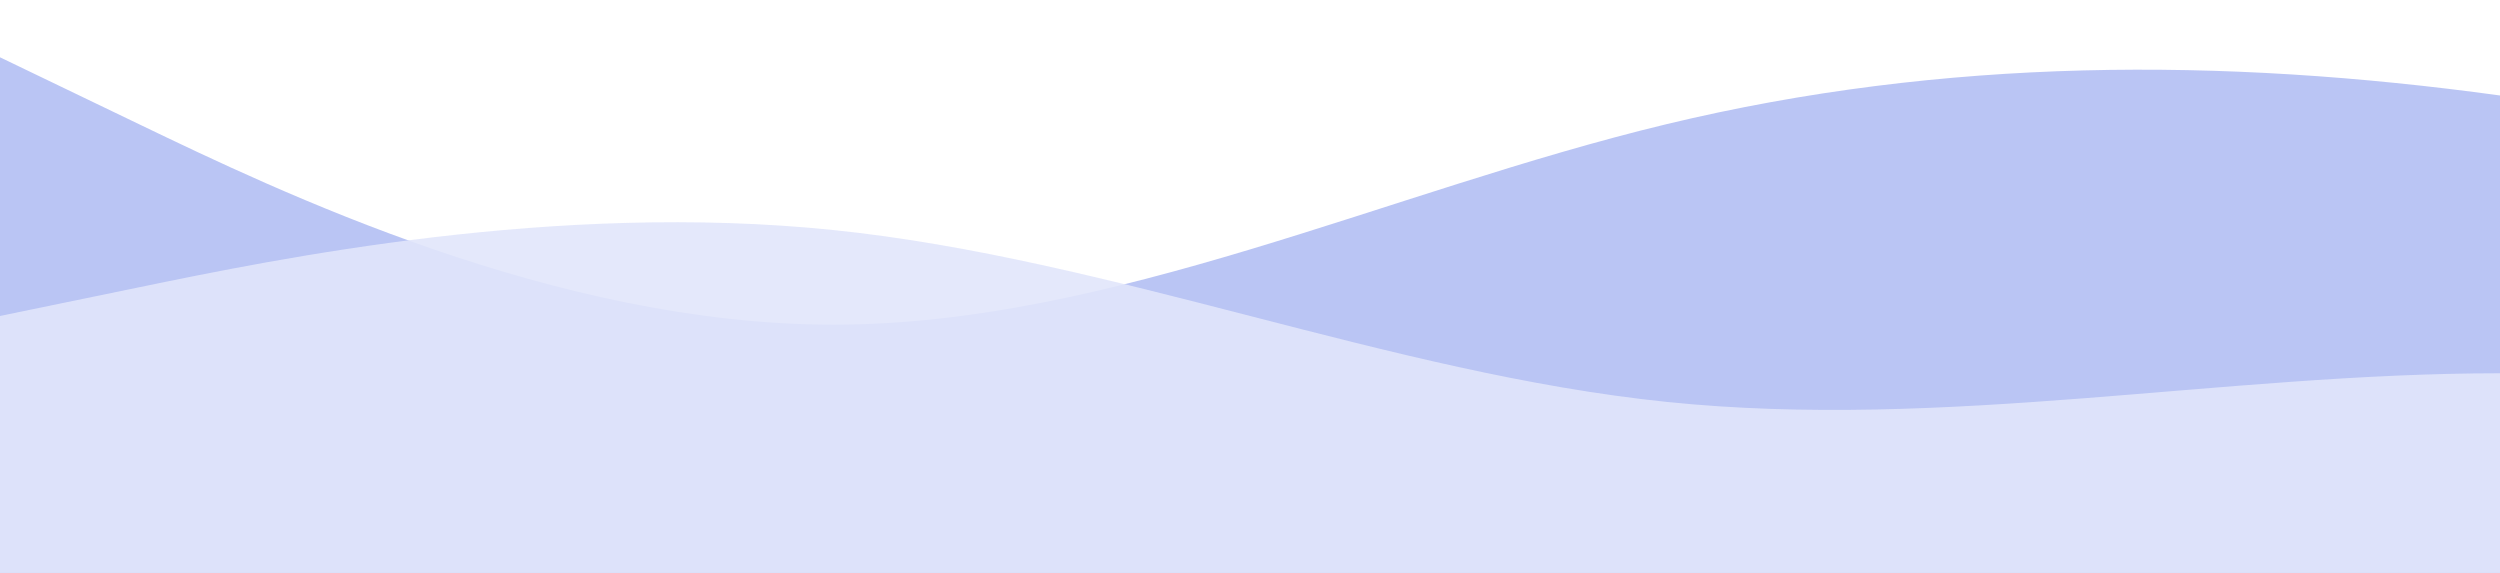 <?xml version="1.0" standalone="no"?>
<svg xmlns:xlink="http://www.w3.org/1999/xlink" id="wave" style="transform:rotate(0deg); transition: 0.3s" viewBox="0 0 1440 330" version="1.1" xmlns="http://www.w3.org/2000/svg"><defs><linearGradient id="sw-gradient-0" x1="0" x2="0" y1="1" y2="0"><stop stop-color="rgba(186, 197, 244, 1)" offset="0%"/><stop stop-color="rgba(186, 197, 244, 1)" offset="100%"/></linearGradient></defs><path style="transform:translate(0, 0px); opacity:1" fill="url(#sw-gradient-0)" d="M0,33L80,71.5C160,110,320,187,480,187C640,187,800,110,960,71.5C1120,33,1280,33,1440,55C1600,77,1760,121,1920,159.5C2080,198,2240,231,2400,220C2560,209,2720,154,2880,137.5C3040,121,3200,143,3360,126.5C3520,110,3680,55,3840,38.5C4000,22,4160,44,4320,77C4480,110,4640,154,4800,143C4960,132,5120,66,5280,82.5C5440,99,5600,198,5760,214.5C5920,231,6080,165,6240,132C6400,99,6560,99,6720,88C6880,77,7040,55,7200,77C7360,99,7520,165,7680,159.5C7840,154,8000,77,8160,55C8320,33,8480,66,8640,115.5C8800,165,8960,231,9120,242C9280,253,9440,209,9600,198C9760,187,9920,209,10080,203.5C10240,198,10400,165,10560,176C10720,187,10880,242,11040,264C11200,286,11360,275,11440,269.5L11520,264L11520,330L11440,330C11360,330,11200,330,11040,330C10880,330,10720,330,10560,330C10400,330,10240,330,10080,330C9920,330,9760,330,9600,330C9440,330,9280,330,9120,330C8960,330,8800,330,8640,330C8480,330,8320,330,8160,330C8000,330,7840,330,7680,330C7520,330,7360,330,7200,330C7040,330,6880,330,6720,330C6560,330,6400,330,6240,330C6080,330,5920,330,5760,330C5600,330,5440,330,5280,330C5120,330,4960,330,4800,330C4640,330,4480,330,4320,330C4160,330,4000,330,3840,330C3680,330,3520,330,3360,330C3200,330,3040,330,2880,330C2720,330,2560,330,2400,330C2240,330,2080,330,1920,330C1760,330,1600,330,1440,330C1280,330,1120,330,960,330C800,330,640,330,480,330C320,330,160,330,80,330L0,330Z"/><defs><linearGradient id="sw-gradient-1" x1="0" x2="0" y1="1" y2="0"><stop stop-color="rgba(225, 230, 251, 1)" offset="0%"/><stop stop-color="rgba(225, 230, 251, 1)" offset="100%"/></linearGradient></defs><path style="transform:translate(0, 50px); opacity:0.9" fill="url(#sw-gradient-1)" d="M0,132L80,115.5C160,99,320,66,480,82.5C640,99,800,165,960,181.5C1120,198,1280,165,1440,165C1600,165,1760,198,1920,187C2080,176,2240,121,2400,115.5C2560,110,2720,154,2880,176C3040,198,3200,198,3360,198C3520,198,3680,198,3840,209C4000,220,4160,242,4320,258.5C4480,275,4640,286,4800,253C4960,220,5120,143,5280,93.5C5440,44,5600,22,5760,55C5920,88,6080,176,6240,187C6400,198,6560,132,6720,132C6880,132,7040,198,7200,192.5C7360,187,7520,110,7680,110C7840,110,8000,187,8160,209C8320,231,8480,198,8640,192.5C8800,187,8960,209,9120,203.5C9280,198,9440,165,9600,154C9760,143,9920,154,10080,159.5C10240,165,10400,165,10560,176C10720,187,10880,209,11040,220C11200,231,11360,231,11440,231L11520,231L11520,330L11440,330C11360,330,11200,330,11040,330C10880,330,10720,330,10560,330C10400,330,10240,330,10080,330C9920,330,9760,330,9600,330C9440,330,9280,330,9120,330C8960,330,8800,330,8640,330C8480,330,8320,330,8160,330C8000,330,7840,330,7680,330C7520,330,7360,330,7200,330C7040,330,6880,330,6720,330C6560,330,6400,330,6240,330C6080,330,5920,330,5760,330C5600,330,5440,330,5280,330C5120,330,4960,330,4800,330C4640,330,4480,330,4320,330C4160,330,4000,330,3840,330C3680,330,3520,330,3360,330C3200,330,3040,330,2880,330C2720,330,2560,330,2400,330C2240,330,2080,330,1920,330C1760,330,1600,330,1440,330C1280,330,1120,330,960,330C800,330,640,330,480,330C320,330,160,330,80,330L0,330Z"/></svg>